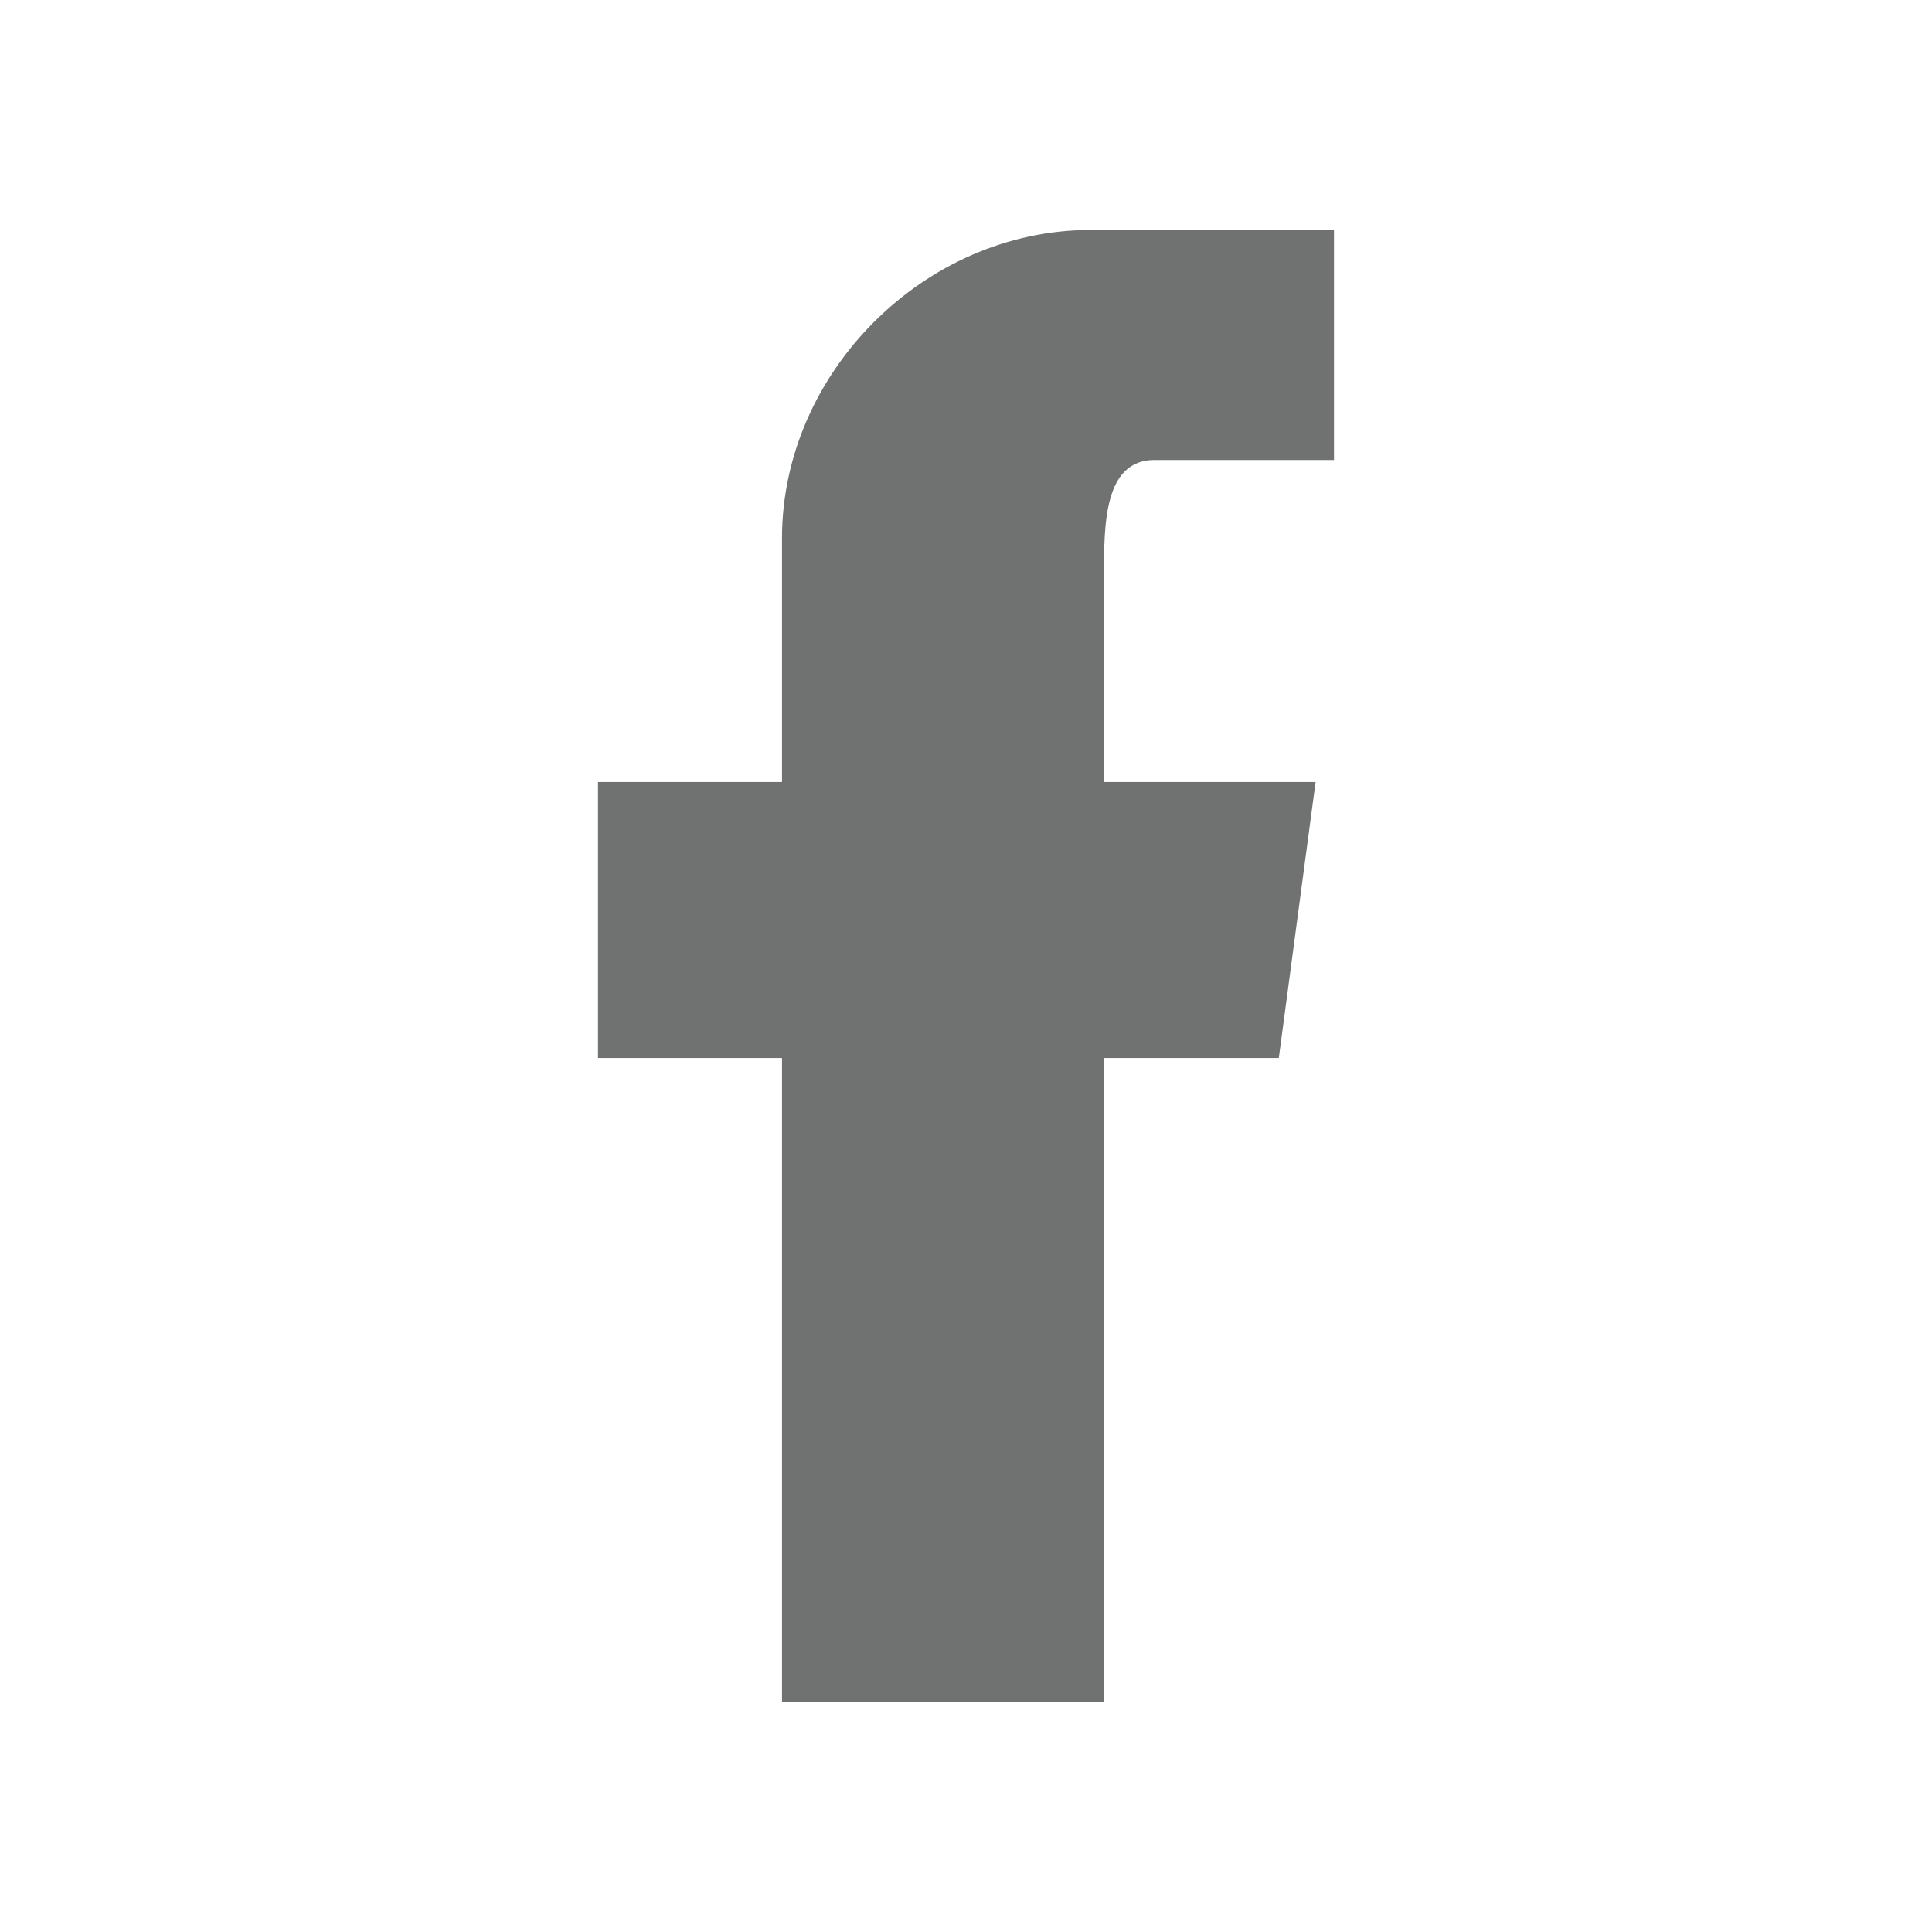 <?xml version="1.0" encoding="utf-8"?>
<!-- Generator: Adobe Illustrator 19.1.0, SVG Export Plug-In . SVG Version: 6.00 Build 0)  -->
<!DOCTYPE svg PUBLIC "-//W3C//DTD SVG 1.1//EN" "http://www.w3.org/Graphics/SVG/1.1/DTD/svg11.dtd">
<svg version="1.1" id="Layer_1" xmlns="http://www.w3.org/2000/svg" xmlns:xlink="http://www.w3.org/1999/xlink" x="0px" y="0px"
	 viewBox="0 0 42 42" enable-background="new 0 0 42 42" xml:space="preserve">
<path fill="#707171" d="M17,37V23h-4v-6h4v-5.3C17,8.1,20.1,5,23.7,5H29v5h-3.9C24,10,24,11.4,24,12.5V17h4.6l-0.8,6H24v14H17z"/>
</svg>
